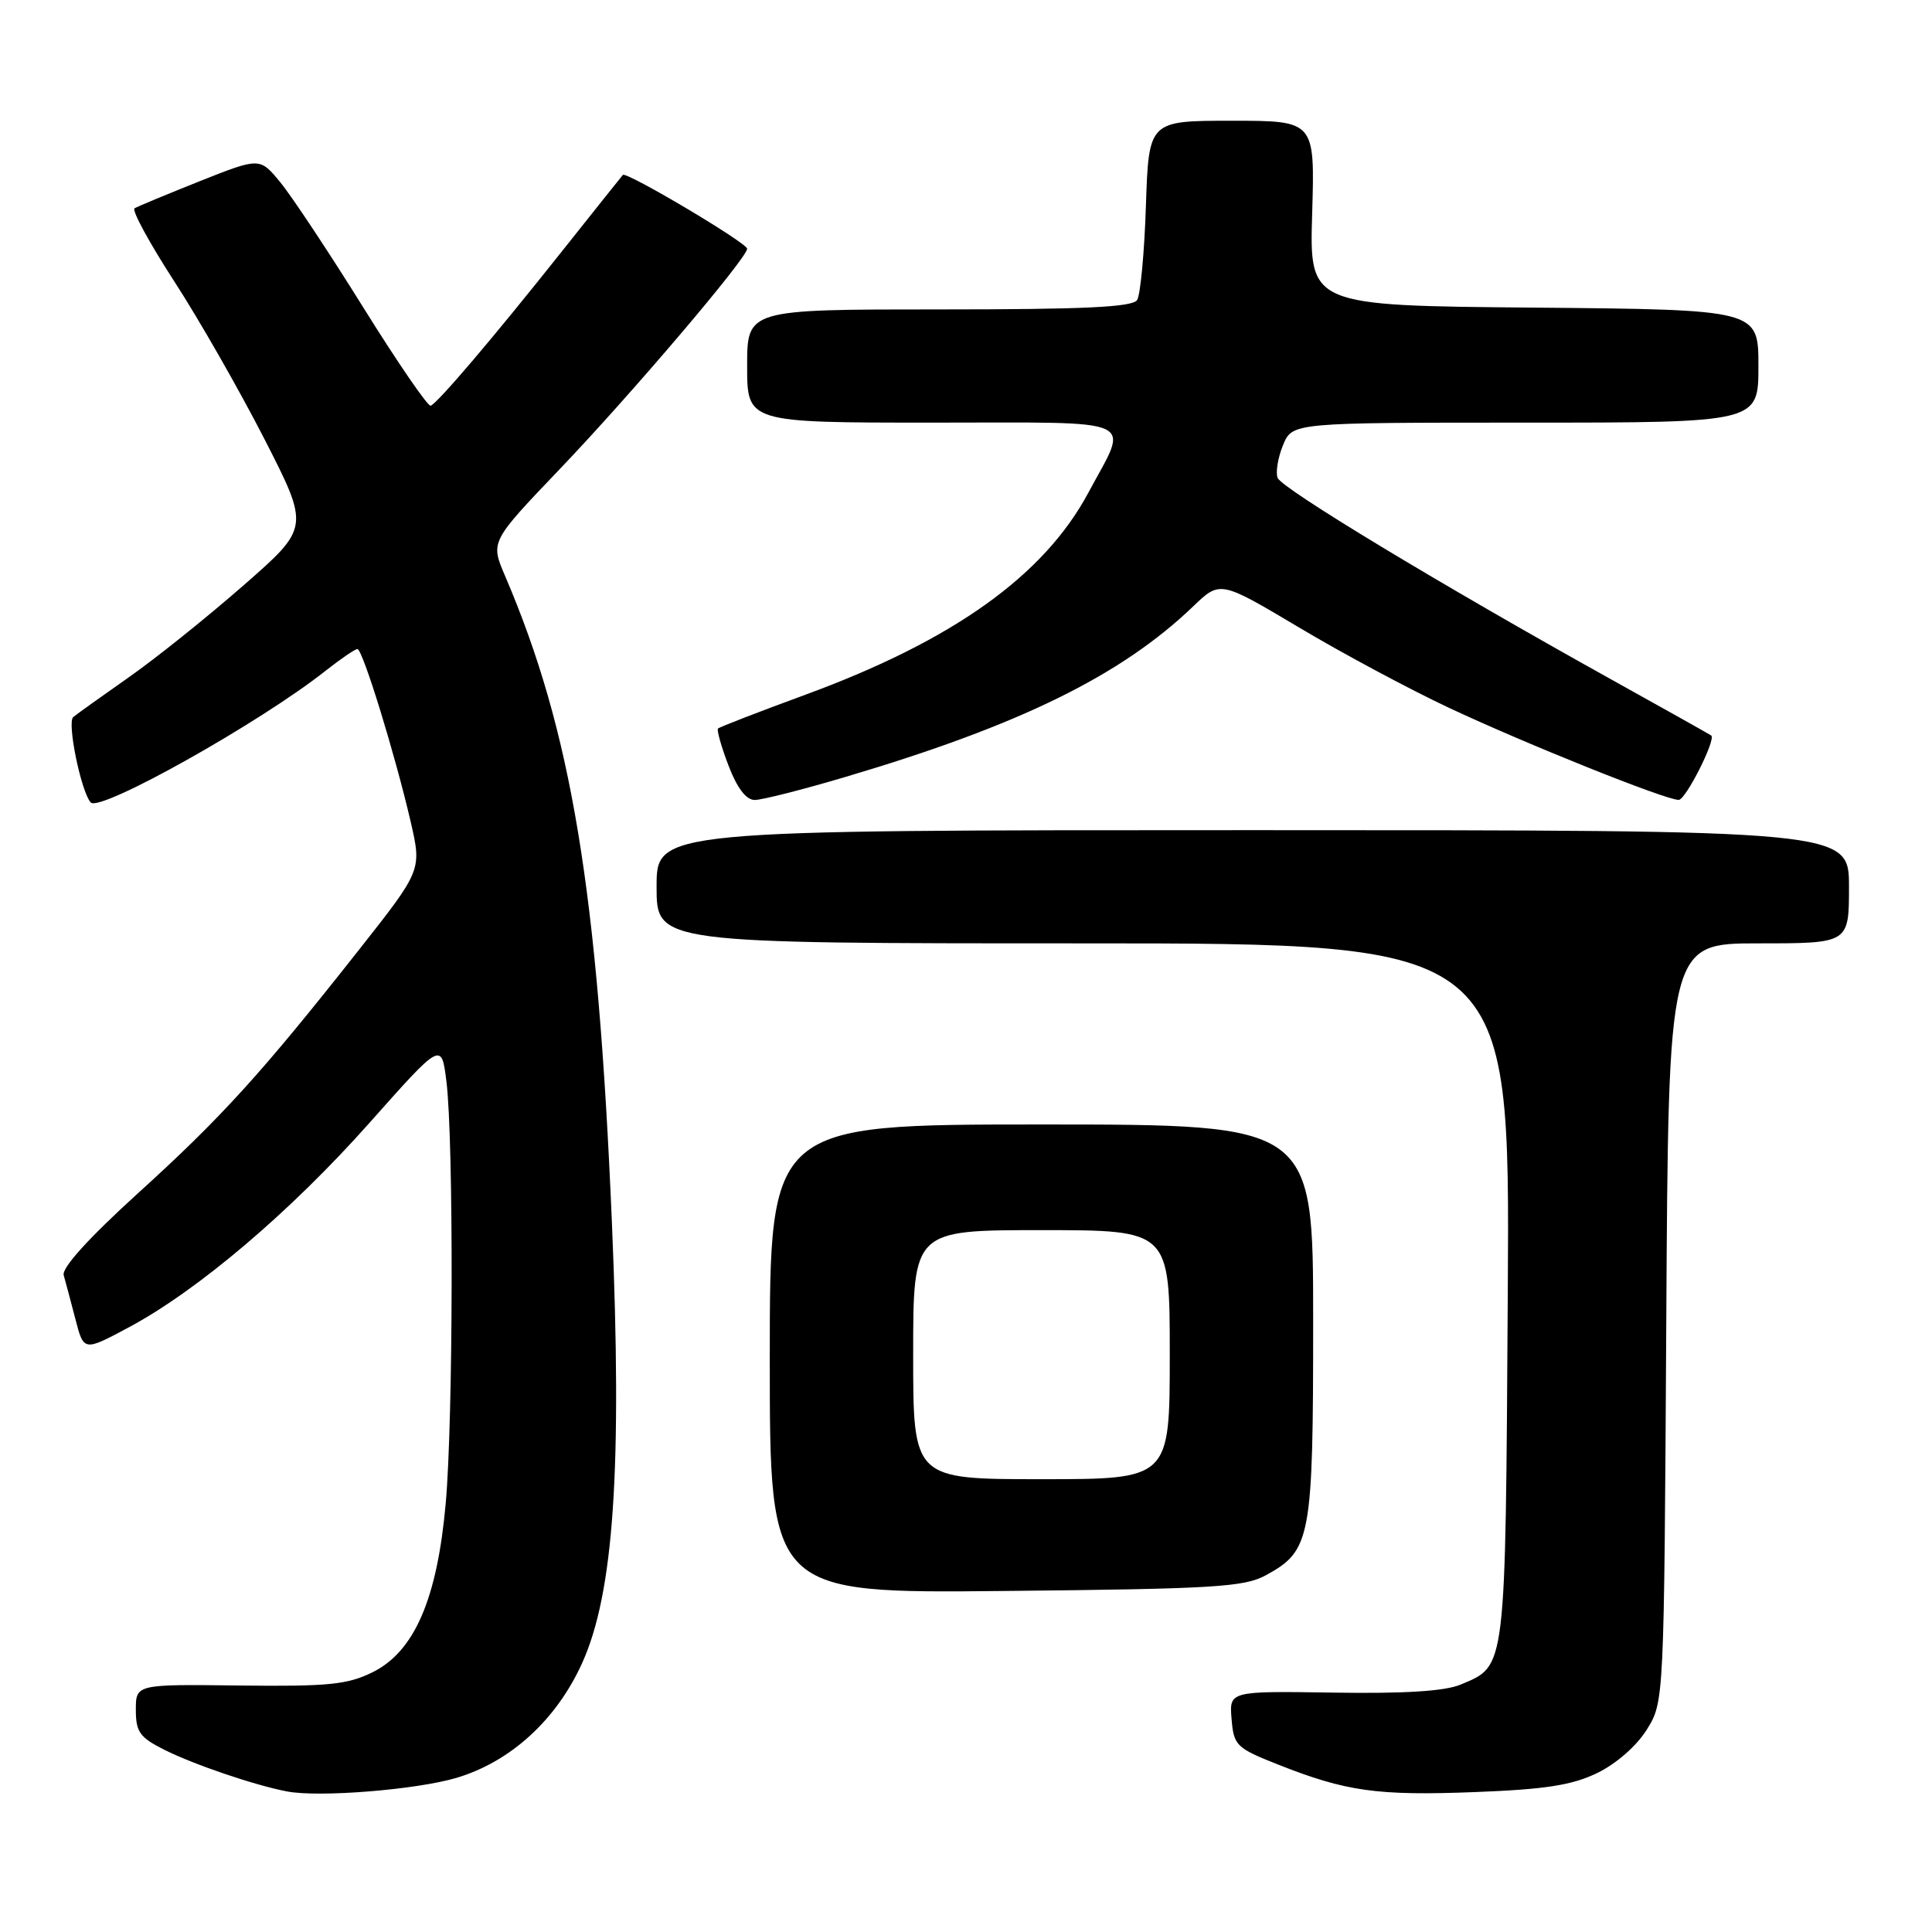 <?xml version="1.0" encoding="UTF-8" standalone="no"?>
<!DOCTYPE svg PUBLIC "-//W3C//DTD SVG 1.1//EN" "http://www.w3.org/Graphics/SVG/1.1/DTD/svg11.dtd" >
<svg xmlns="http://www.w3.org/2000/svg" xmlns:xlink="http://www.w3.org/1999/xlink" version="1.1" viewBox="0 0 256 256">
 <g >
 <path fill="currentColor"
d=" M 60.54 235.56 C 67.67 233.42 73.73 227.88 77.13 220.38 C 81.34 211.09 82.46 194.54 81.08 161.98 C 79.22 117.95 75.73 96.86 66.91 76.28 C 64.98 71.78 64.98 71.78 74.15 62.18 C 83.60 52.30 99.00 34.19 99.00 32.96 C 99.00 32.19 82.97 22.67 82.53 23.18 C 82.37 23.36 78.67 28.00 74.30 33.50 C 65.29 44.84 58.03 53.37 57.07 53.76 C 56.71 53.91 52.70 48.06 48.15 40.76 C 43.61 33.47 38.66 26.00 37.16 24.18 C 34.43 20.85 34.43 20.85 26.49 24.00 C 22.13 25.74 18.23 27.36 17.83 27.60 C 17.43 27.85 19.80 32.20 23.09 37.28 C 26.38 42.35 31.76 51.77 35.05 58.20 C 41.03 69.90 41.03 69.90 32.26 77.57 C 27.44 81.79 20.58 87.29 17.00 89.79 C 13.42 92.30 10.14 94.65 9.70 95.02 C 8.86 95.74 10.74 104.90 12.02 106.33 C 13.21 107.67 34.46 95.76 43.14 88.88 C 45.15 87.30 47.05 86.00 47.36 86.00 C 48.05 86.00 52.35 99.96 54.42 108.90 C 55.89 115.30 55.89 115.30 47.53 125.90 C 34.62 142.27 29.34 148.08 18.25 158.14 C 11.74 164.06 8.17 168.00 8.44 168.97 C 8.68 169.81 9.38 172.43 9.99 174.78 C 11.10 179.07 11.10 179.07 17.01 175.91 C 26.17 171.03 38.51 160.55 48.97 148.77 C 58.50 138.04 58.50 138.04 59.15 143.27 C 60.12 151.03 60.06 188.05 59.06 199.20 C 57.93 211.87 54.92 218.82 49.39 221.57 C 46.06 223.22 43.54 223.48 31.75 223.34 C 18.00 223.17 18.00 223.17 18.00 226.57 C 18.00 229.49 18.52 230.22 21.75 231.84 C 25.66 233.81 33.70 236.54 38.00 237.37 C 42.25 238.20 55.24 237.15 60.54 235.56 Z  M 211.65 234.93 C 214.16 233.71 216.87 231.34 218.21 229.18 C 220.50 225.50 220.50 225.50 220.79 175.25 C 221.07 125.00 221.07 125.00 233.04 125.00 C 245.00 125.00 245.00 125.00 245.00 117.50 C 245.00 110.00 245.00 110.00 166.00 110.00 C 87.00 110.00 87.00 110.00 87.00 117.50 C 87.00 125.00 87.00 125.00 143.54 125.00 C 200.08 125.00 200.08 125.00 199.79 171.25 C 199.47 221.85 199.62 220.65 193.53 223.22 C 191.46 224.09 186.11 224.43 176.69 224.28 C 162.88 224.07 162.88 224.07 163.19 227.78 C 163.48 231.30 163.81 231.62 169.37 233.82 C 178.36 237.38 182.50 237.96 195.44 237.46 C 204.79 237.10 208.30 236.55 211.65 234.93 Z  M 167.73 208.73 C 173.71 205.47 174.00 203.91 174.00 175.05 C 174.00 149.00 174.00 149.00 138.00 149.00 C 102.00 149.00 102.00 149.00 102.00 180.06 C 102.00 211.13 102.00 211.13 133.25 210.81 C 160.86 210.54 164.88 210.29 167.73 208.73 Z  M 112.12 102.92 C 135.11 96.11 148.55 89.51 158.09 80.36 C 161.67 76.92 161.67 76.92 172.09 83.12 C 177.81 86.54 186.78 91.34 192.00 93.79 C 202.25 98.60 220.73 106.01 222.44 105.99 C 223.37 105.98 227.40 97.99 226.75 97.46 C 226.61 97.35 220.65 94.00 213.50 90.03 C 191.00 77.52 169.84 64.74 169.29 63.32 C 169.01 62.58 169.33 60.62 170.01 58.98 C 171.24 56.00 171.24 56.00 202.12 56.00 C 233.00 56.00 233.00 56.00 233.00 48.51 C 233.00 41.03 233.00 41.03 203.25 40.76 C 173.50 40.50 173.50 40.50 173.87 28.25 C 174.23 16.00 174.23 16.00 163.22 16.00 C 152.22 16.00 152.22 16.00 151.84 27.25 C 151.64 33.44 151.11 39.06 150.68 39.75 C 150.07 40.70 143.70 41.00 124.44 41.00 C 99.00 41.00 99.00 41.00 99.00 48.50 C 99.00 56.00 99.00 56.00 123.57 56.00 C 151.53 56.00 149.64 55.15 144.21 65.29 C 138.32 76.28 126.30 84.86 106.73 92.05 C 100.55 94.32 95.34 96.34 95.14 96.53 C 94.95 96.72 95.57 98.93 96.53 101.44 C 97.67 104.43 98.87 106.00 100.01 106.00 C 100.96 106.00 106.41 104.62 112.12 102.92 Z  M 121.00 179.50 C 121.00 163.00 121.00 163.00 138.00 163.00 C 155.00 163.00 155.00 163.00 155.00 179.50 C 155.00 196.00 155.00 196.00 138.00 196.00 C 121.00 196.00 121.00 196.00 121.00 179.50 Z "/>
</g>
</svg>